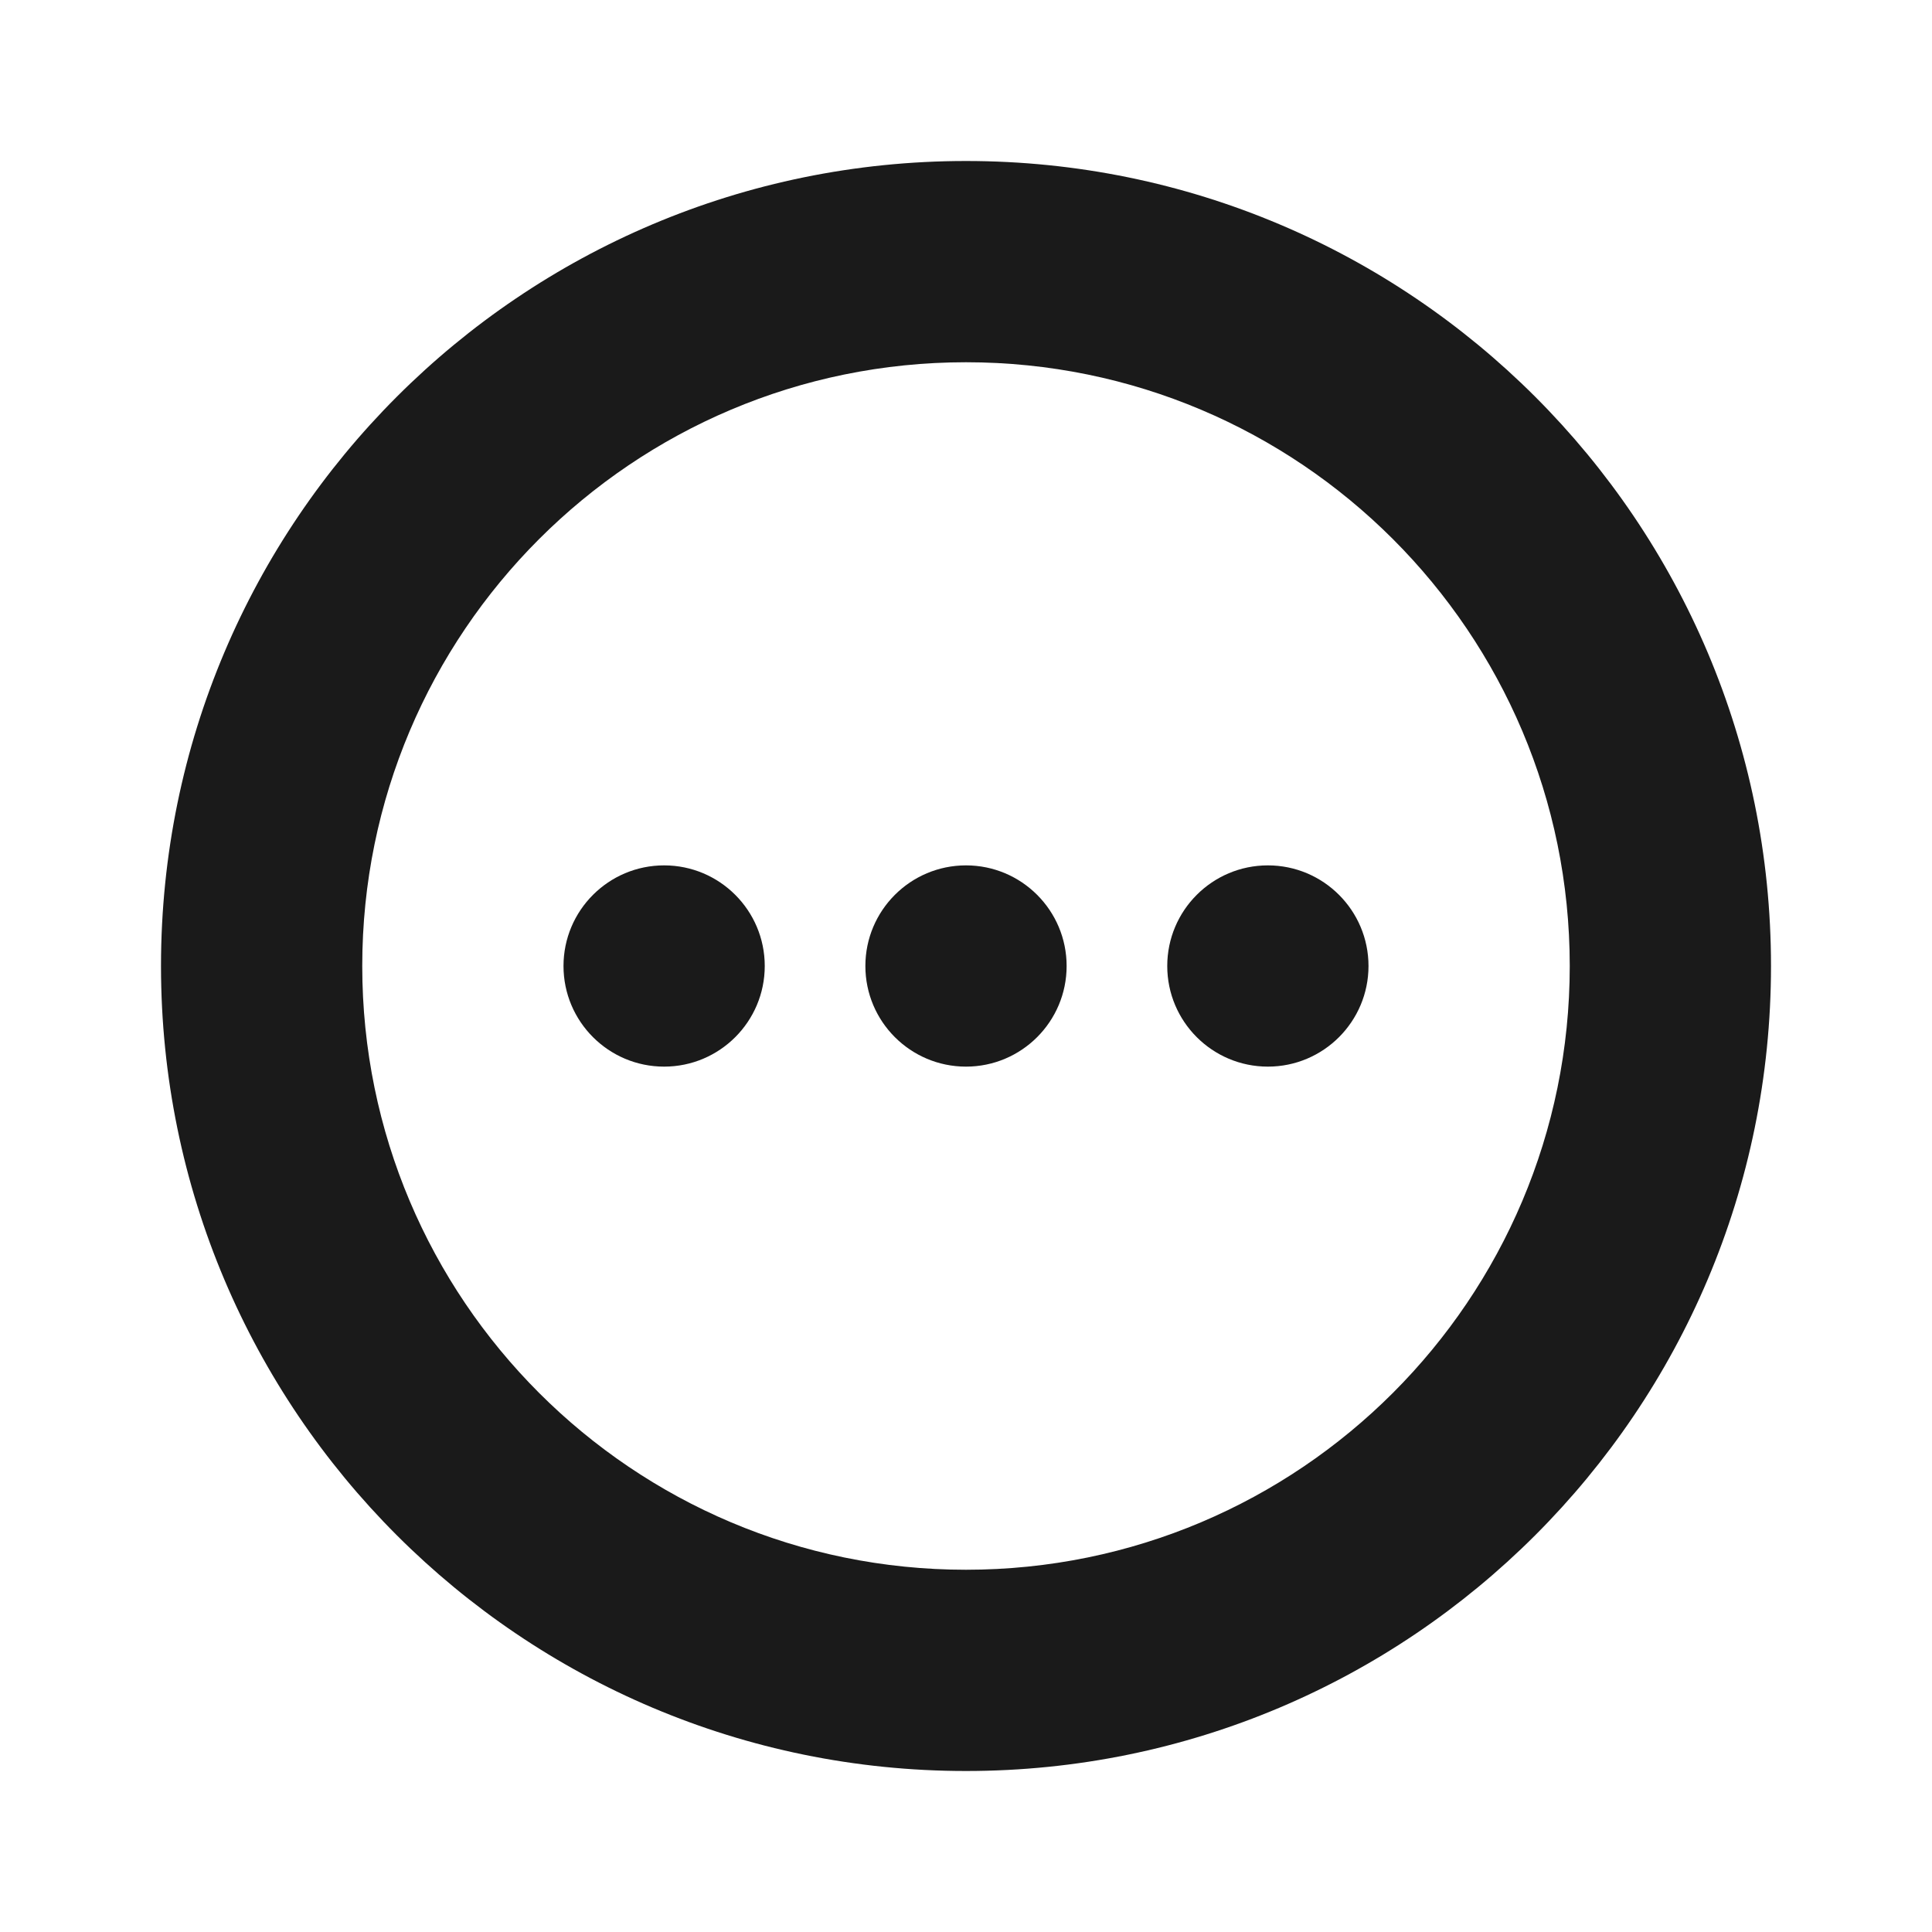 <svg width="24" height="24" viewBox="0 0 24 24" fill="none" xmlns="http://www.w3.org/2000/svg">
<path d="M12 2C6.477 2 2 6.477 2 12H4.5C4.5 7.858 7.858 4.5 12 4.5V2Z" fill="#1A1A1A"/>
<path d="M22 12C22 6.477 17.523 2 12 2V4.5C16.142 4.5 19.5 7.858 19.5 12H22Z" fill="#1A1A1A"/>
<path d="M12 22C17.523 22 22 17.523 22 12H19.5C19.5 16.142 16.142 19.5 12 19.5V22Z" fill="#1A1A1A"/>
<path d="M2 12C2 17.523 6.477 22 12 22V19.5C7.858 19.5 4.5 16.142 4.5 12H2Z" fill="#1A1A1A"/>
<path d="M8.25 13.25C8.94 13.25 9.5 12.69 9.5 12C9.5 11.31 8.94 10.75 8.25 10.75C7.56 10.75 7 11.31 7 12C7 12.69 7.56 13.25 8.25 13.25Z" fill="#1A1A1A"/>
<path d="M12 13.25C12.69 13.25 13.25 12.69 13.25 12C13.25 11.31 12.69 10.75 12 10.75C11.31 10.75 10.75 11.31 10.75 12C10.75 12.69 11.31 13.25 12 13.25Z" fill="#1A1A1A"/>
<path d="M15.75 13.25C16.44 13.25 17 12.69 17 12C17 11.31 16.44 10.75 15.75 10.75C15.06 10.75 14.5 11.31 14.5 12C14.5 12.69 15.06 13.25 15.75 13.25Z" fill="#1A1A1A"/>
</svg>
